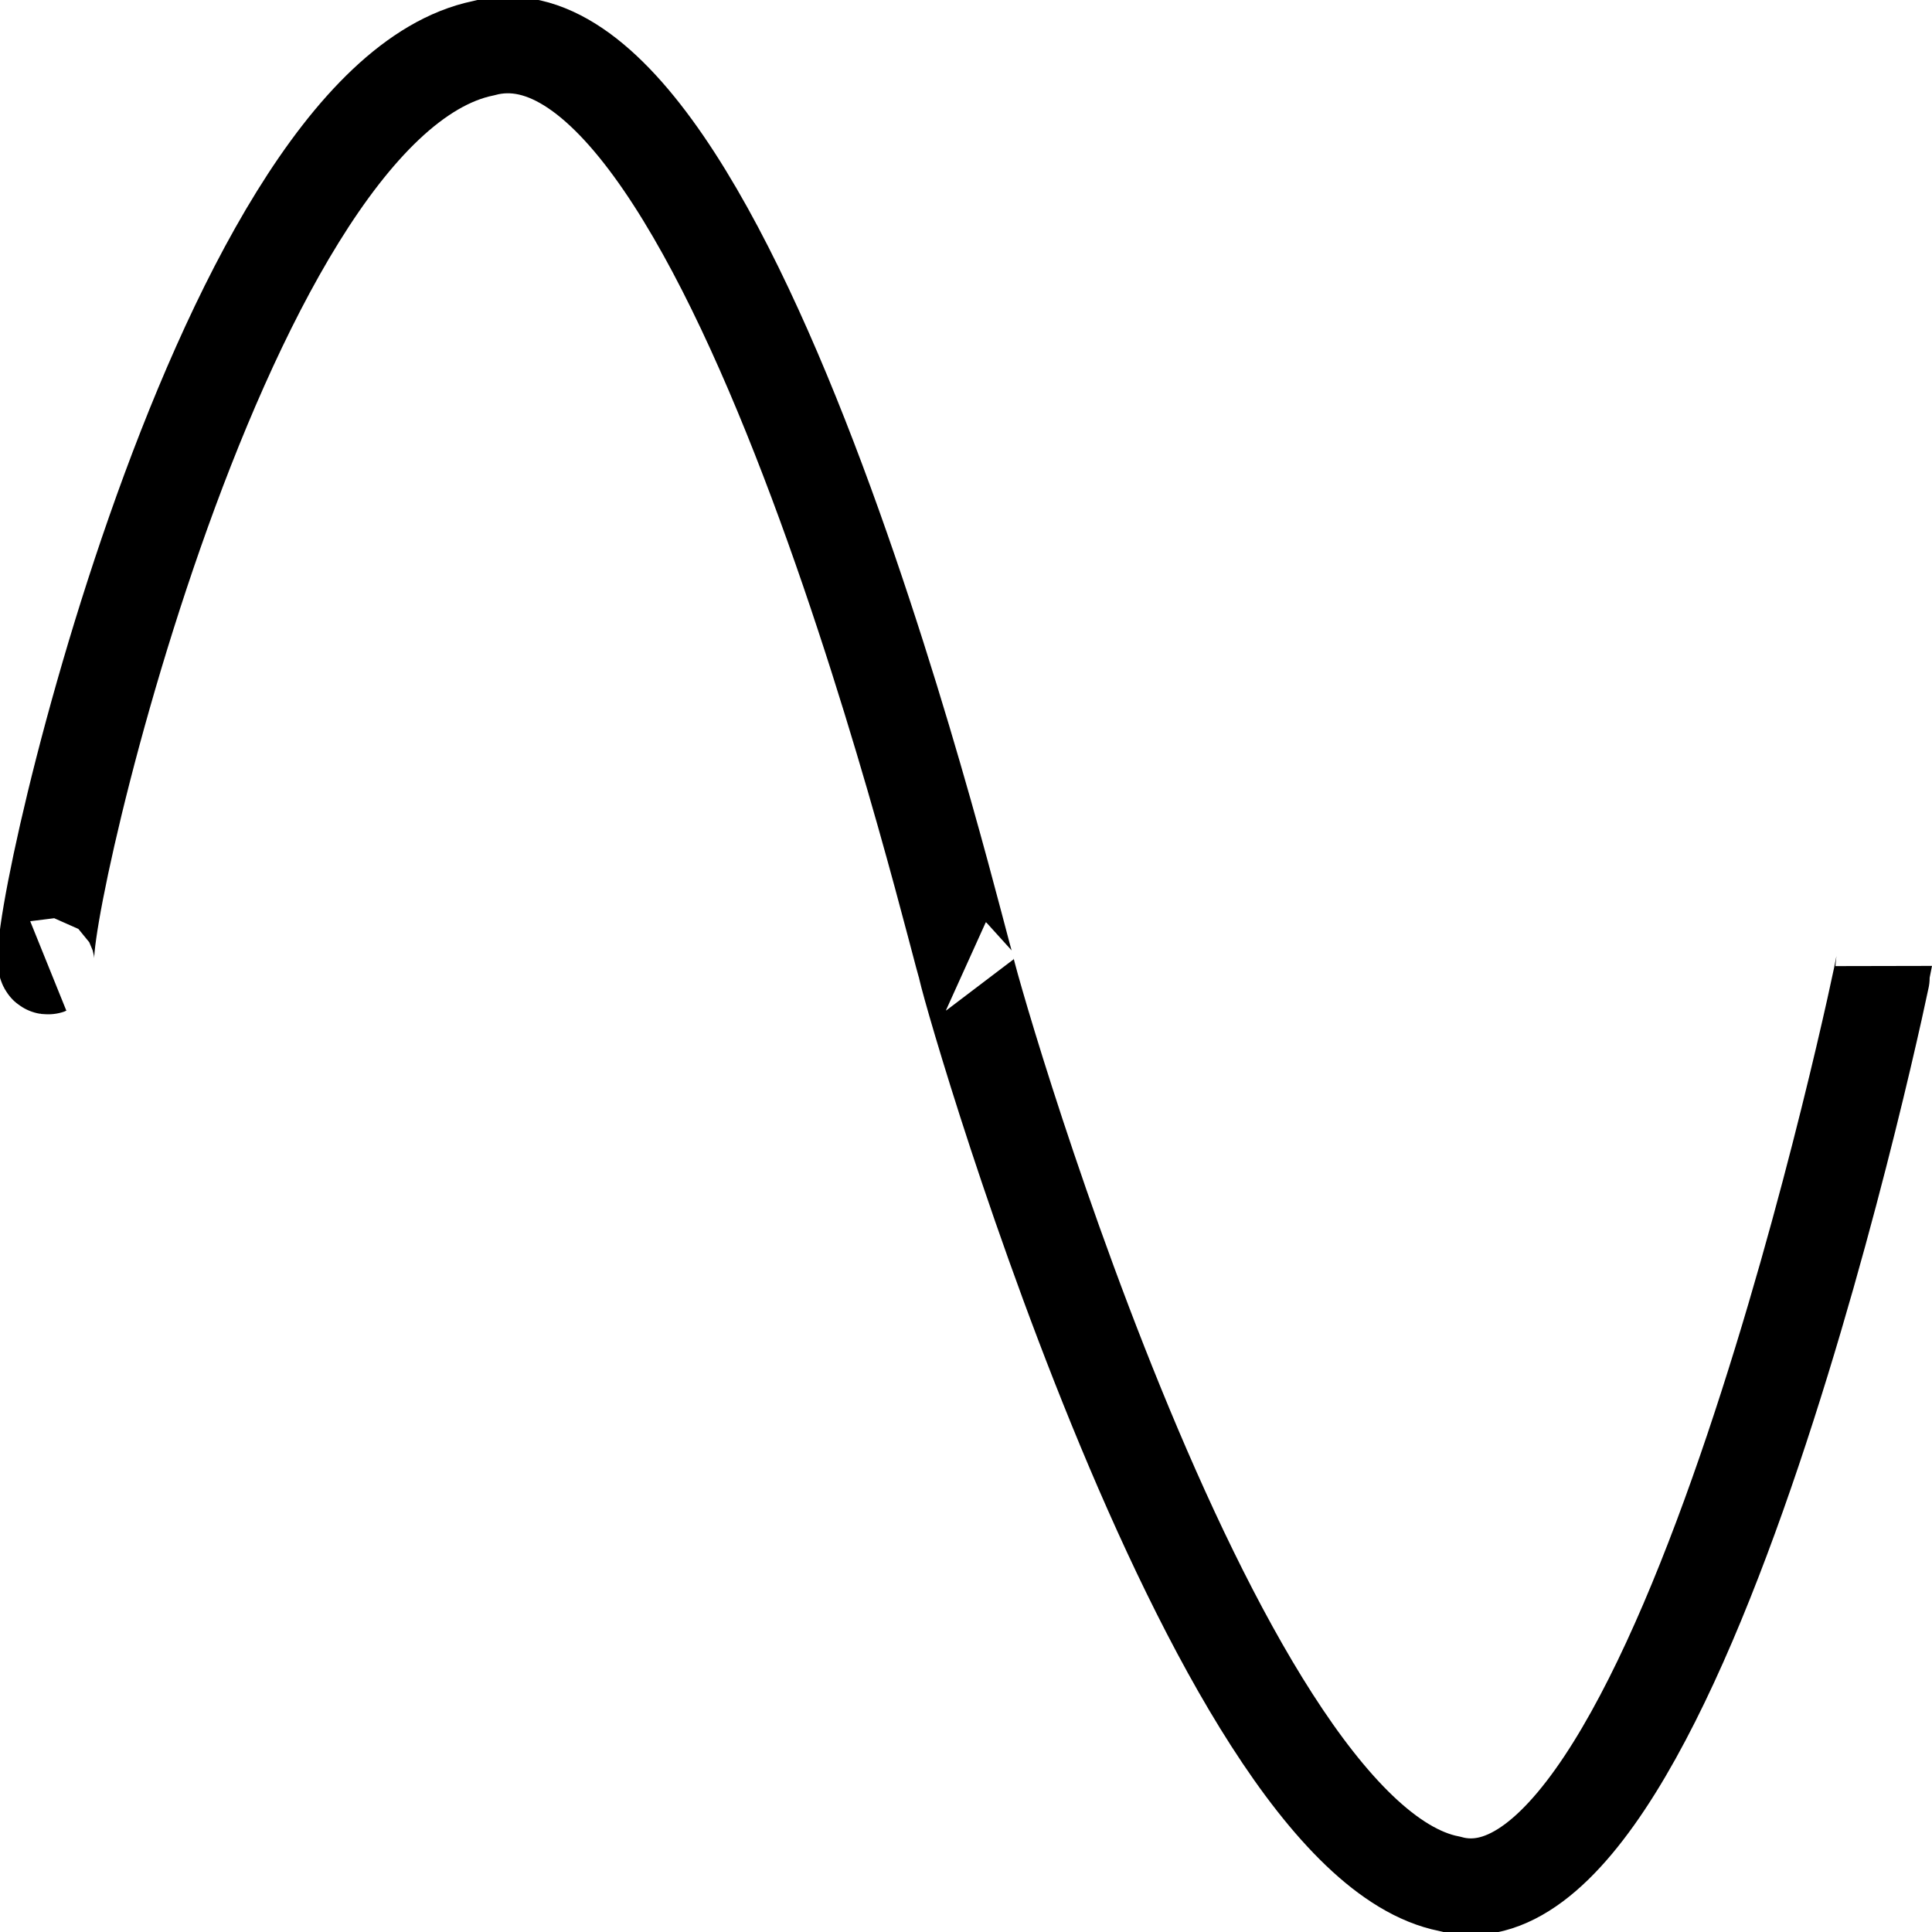 <?xml version="1.0" encoding="utf-8"?>
<svg id="master-artboard" viewBox="0 0 400 400" version="1.1" xmlns="http://www.w3.org/2000/svg" x="0px" y="0px" width="400px" height="400px">
<path d="M 10 200 C 4.557 202.199 44.254 21.642 100 10 C 151.82 -3.969 199.2 199.638 200 200 C 199.2 199.638 250.422 380.195 300 390 C 347.744 403.245 390.002 200.918 390 200" style="fill: rgb(0, 0, 0); fill-opacity: 0; stroke: rgb(0, 0, 0); stroke-opacity: 1; stroke-width: 20; paint-order: stroke;" /></svg>